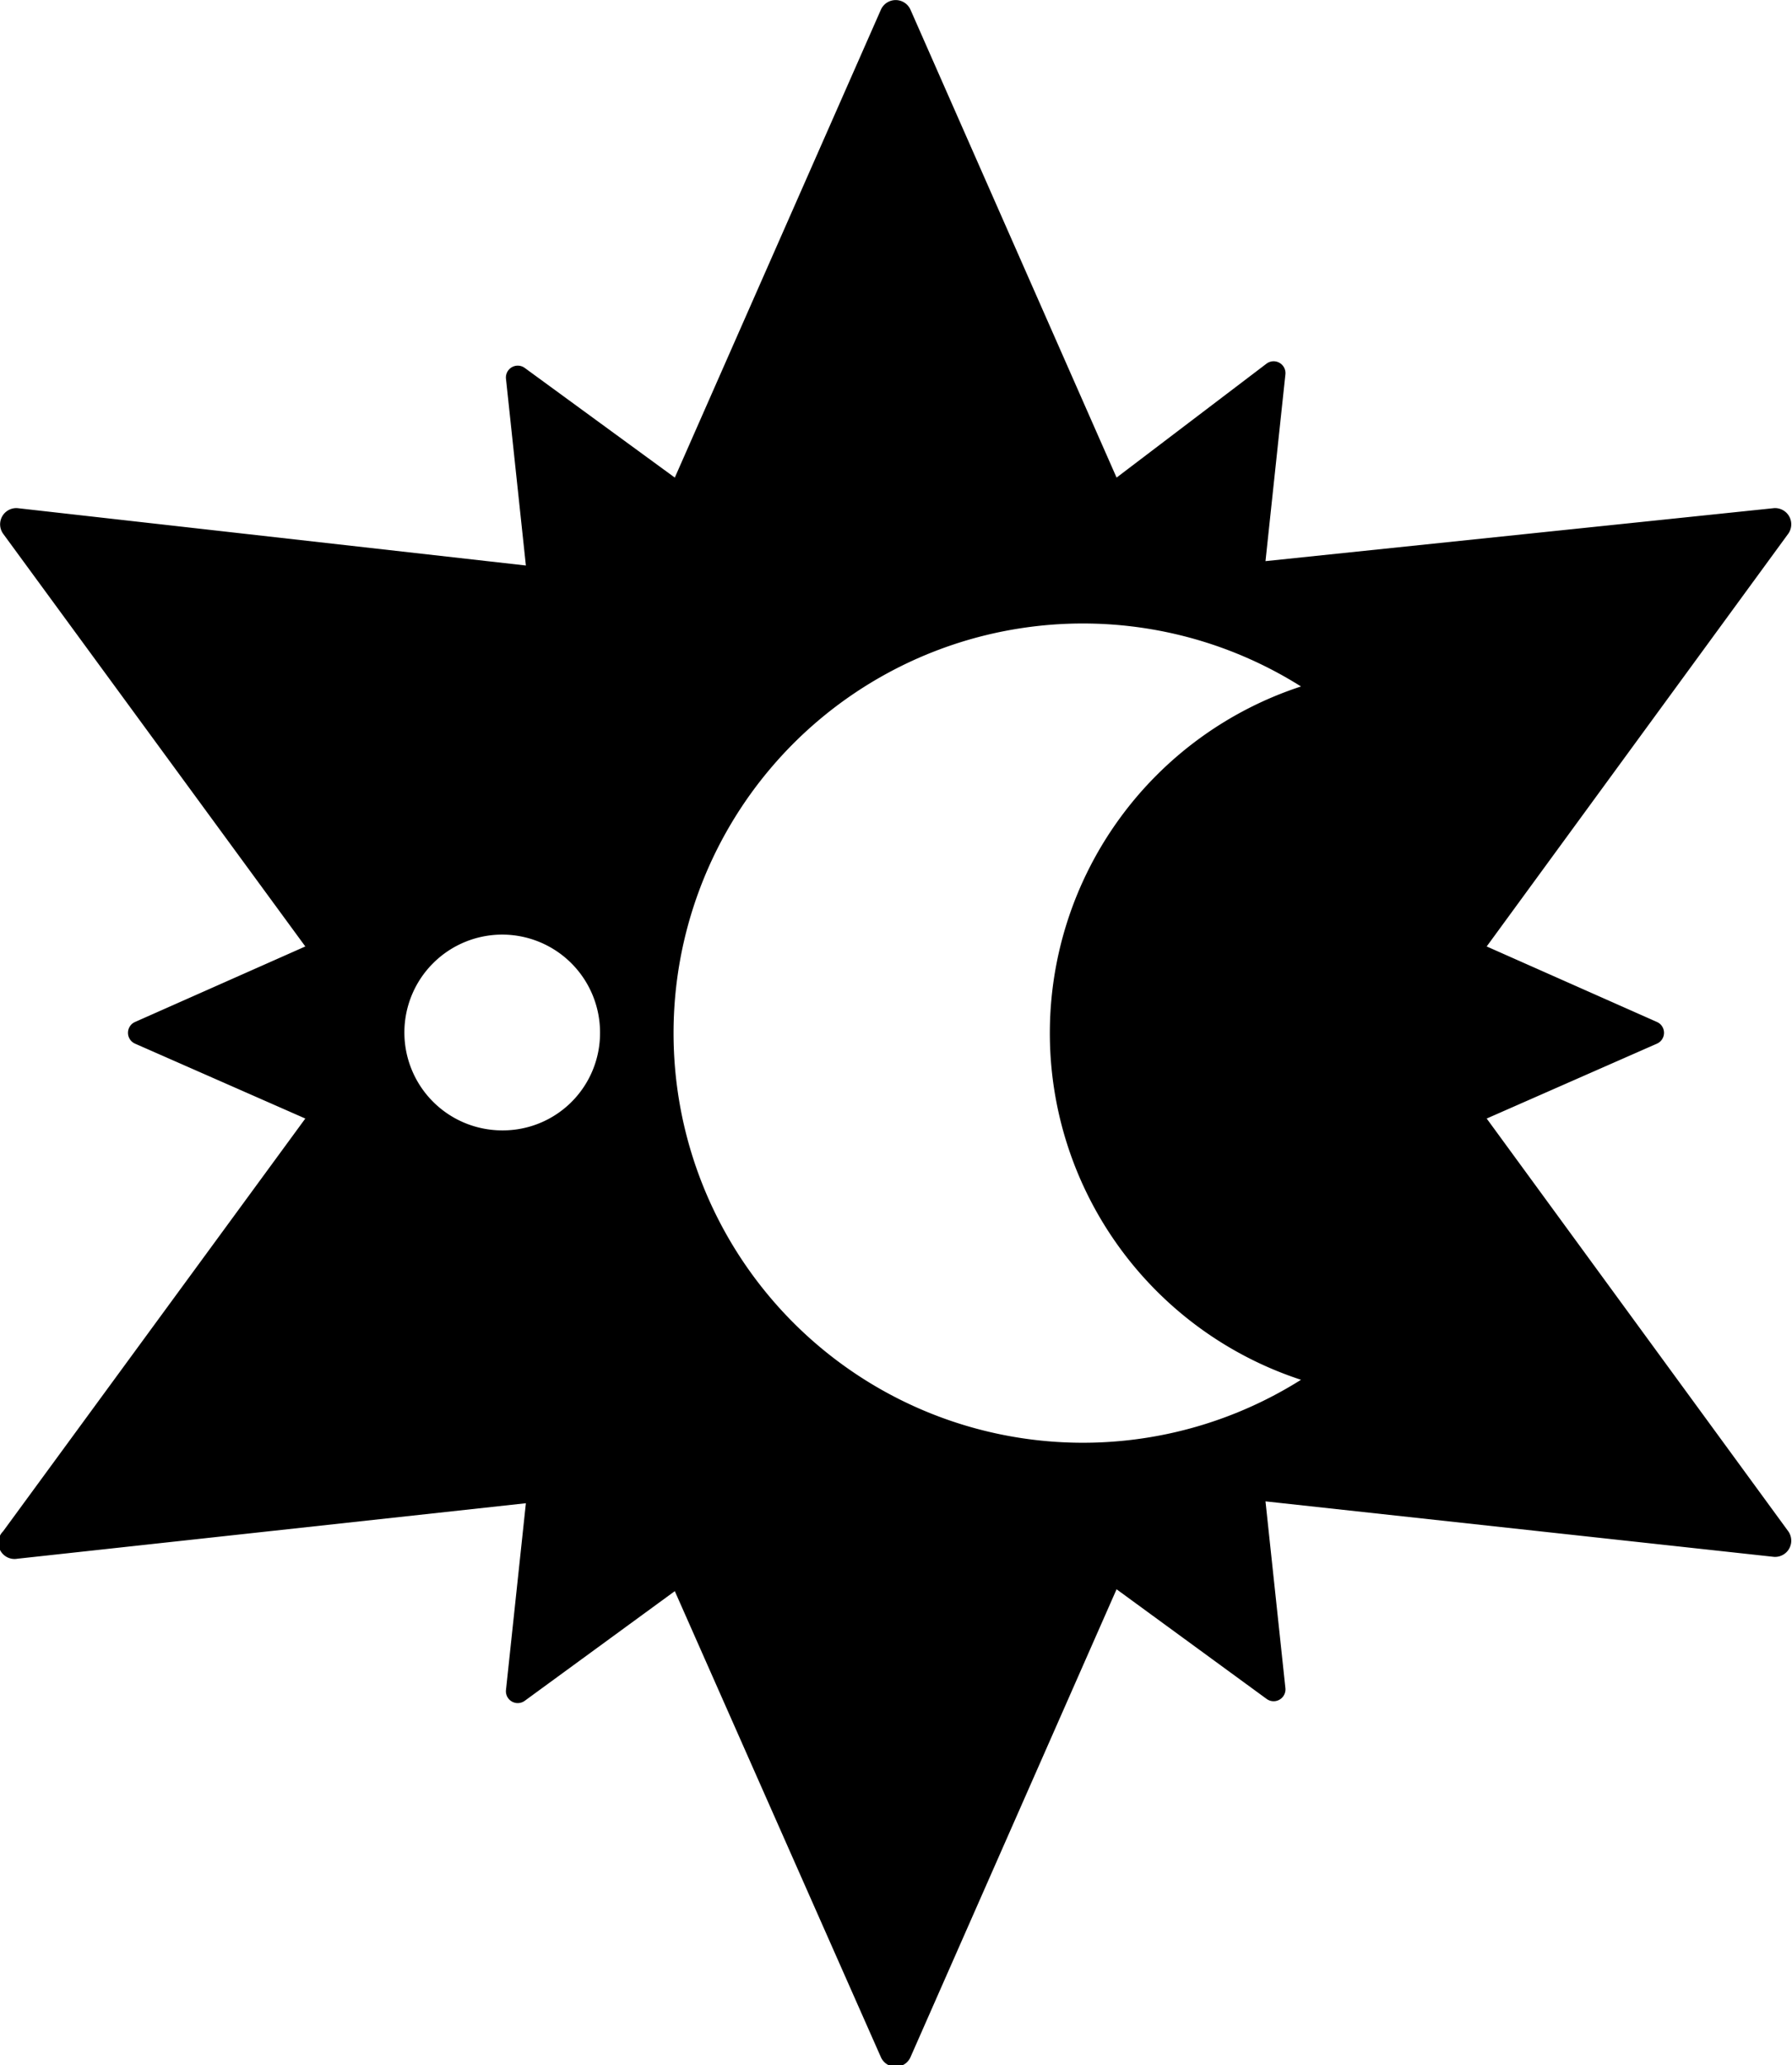 <svg xmlns="http://www.w3.org/2000/svg" xmlns:xlink="http://www.w3.org/1999/xlink" viewBox="0 0 28.76 33.12"><defs><style>.cls-1{fill:none;}.cls-2{clip-path:url(#clip-path);}</style><clipPath id="clip-path" transform="translate(0 0)"><rect class="cls-1" width="28.76" height="33.12"/></clipPath></defs><g id="Layer_2" data-name="Layer 2"><g id="Layer_1-2" data-name="Layer 1"><g class="cls-2"><path d="M23.86,17.94l2.73-1.2a.19.19,0,0,0,0-.35l-2.73-1.21L28.7,8.56a.26.26,0,0,0-.23-.41L20.31,9l.32-3a.19.19,0,0,0-.3-.17L17.92,7.66,14.61.15a.26.26,0,0,0-.47,0L10.83,7.66,8.42,5.9a.19.19,0,0,0-.3.17l.32,3L.28,8.15a.26.26,0,0,0-.23.41L4.9,15.18,2.17,16.39a.19.19,0,0,0,0,.35l2.73,1.2L.05,24.56A.26.26,0,0,0,.28,25l8.16-.89-.32,3a.19.19,0,0,0,.3.17l2.41-1.76L14.14,33a.26.26,0,0,0,.47,0l3.31-7.51,2.41,1.76a.19.19,0,0,0,.3-.17l-.32-3,8.16.89a.26.26,0,0,0,.23-.41Zm-15.8.19a1.57,1.57,0,1,1,1.57-1.57,1.56,1.56,0,0,1-1.57,1.57m12.82,4a6.57,6.57,0,1,1,0-11.12,5.85,5.85,0,0,0,0,11.12" transform="translate(0 0)"/></g></g></g></svg>